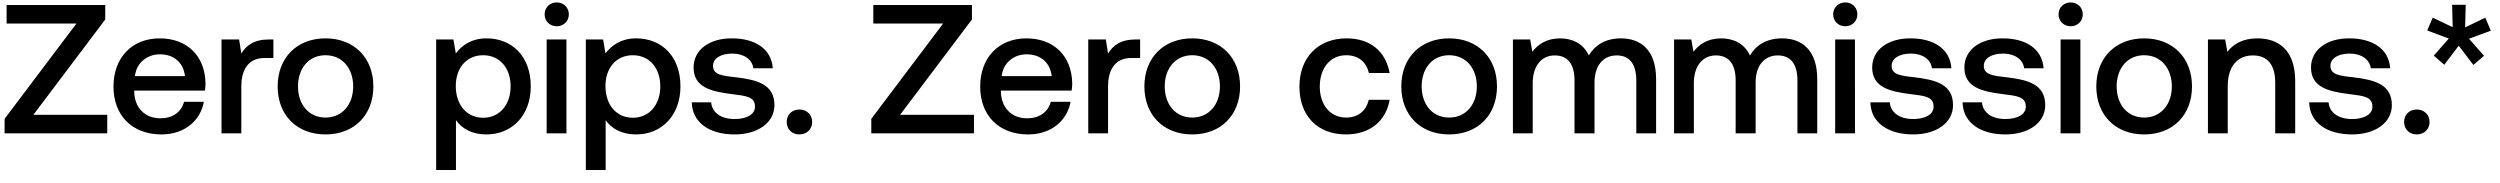 <svg width="150" height="11" viewBox="0 0 150 11" fill="none" xmlns="http://www.w3.org/2000/svg"><path d="M.396 1.411h4.191L.275 7.131V8h6.16V6.889H2.002l4.312-5.72V.3H.396v1.111zm9.295 6.655c1.397 0 2.343-.847 2.54-1.958h-1.187c-.165.627-.693.99-1.42.99-.934 0-1.54-.627-1.572-1.584v-.077h4.246c.022-.154.033-.308.033-.451-.033-1.65-1.122-2.684-2.75-2.684-1.661 0-2.772 1.155-2.772 2.893 0 1.727 1.11 2.871 2.882 2.871zM8.096 4.568c.088-.803.737-1.309 1.496-1.309.825 0 1.408.473 1.507 1.309H8.096zm8.044-2.2c-.924 0-1.375.374-1.661.847l-.132-.847h-1.056V8h1.188V5.173c0-.869.341-1.694 1.397-1.694h.528V2.368h-.264zm3.39 5.698c1.716 0 2.871-1.155 2.871-2.882 0-1.716-1.155-2.882-2.87-2.882-1.717 0-2.872 1.166-2.872 2.882 0 1.727 1.155 2.882 2.871 2.882zm0-1.012c-1 0-1.65-.781-1.65-1.87s.65-1.87 1.65-1.87c1.001 0 1.661.781 1.661 1.87s-.66 1.87-1.66 1.87zm9.655-4.752c-.88 0-1.463.407-1.837.902l-.143-.836H26.17V10.2h1.188V7.208c.352.506.957.858 1.826.858 1.54 0 2.662-1.144 2.662-2.882 0-1.804-1.122-2.882-2.662-2.882zm-.198 4.763c-.99 0-1.64-.781-1.64-1.903 0-1.089.65-1.848 1.64-1.848.99 0 1.65.759 1.65 1.87 0 1.1-.66 1.881-1.65 1.881zm4.417-5.489c.407 0 .726-.297.726-.715s-.32-.715-.726-.715c-.407 0-.726.297-.726.715s.319.715.726.715zM32.799 8h1.188V2.368h-1.188V8zm5.366-5.698c-.88 0-1.463.407-1.837.902l-.143-.836h-1.034V10.2h1.188V7.208c.352.506.957.858 1.826.858 1.54 0 2.662-1.144 2.662-2.882 0-1.804-1.122-2.882-2.662-2.882zm-.198 4.763c-.99 0-1.639-.781-1.639-1.903 0-1.089.65-1.848 1.64-1.848.99 0 1.65.759 1.65 1.87 0 1.1-.66 1.881-1.65 1.881zm3.538-.924c.033 1.221 1.067 1.925 2.574 1.925 1.364 0 2.387-.682 2.387-1.76 0-1.254-1.045-1.518-2.332-1.672-.814-.088-1.353-.154-1.353-.682 0-.451.462-.737 1.166-.737s1.188.363 1.254.88h1.166c-.077-1.155-1.056-1.793-2.442-1.793-1.353-.011-2.31.682-2.31 1.749 0 1.166 1.012 1.441 2.3 1.595.868.11 1.385.154 1.385.759 0 .451-.484.737-1.22.737-.859 0-1.365-.418-1.409-1.001h-1.166zm5.697 1.177c0 .44.319.748.759.748s.77-.308.77-.748-.33-.748-.77-.748-.76.308-.76.748zm5.197-5.907h4.19l-4.311 5.72V8h6.16V6.889h-4.433l4.312-5.72V.3h-5.918v1.111zm9.294 6.655c1.398 0 2.344-.847 2.541-1.958h-1.187c-.165.627-.694.99-1.42.99-.934 0-1.54-.627-1.573-1.584v-.077H64.3c.023-.154.034-.308.034-.451-.034-1.65-1.123-2.684-2.75-2.684-1.662 0-2.773 1.155-2.773 2.893 0 1.727 1.111 2.871 2.883 2.871zM60.1 4.568c.088-.803.737-1.309 1.495-1.309.825 0 1.408.473 1.508 1.309h-3.003zm8.044-2.2c-.924 0-1.375.374-1.661.847l-.132-.847h-1.056V8h1.188V5.173c0-.869.34-1.694 1.397-1.694h.528V2.368h-.264zm3.39 5.698c1.716 0 2.871-1.155 2.871-2.882 0-1.716-1.155-2.882-2.87-2.882-1.717 0-2.872 1.166-2.872 2.882 0 1.727 1.155 2.882 2.871 2.882zm0-1.012c-1 0-1.65-.781-1.65-1.87s.65-1.87 1.65-1.87c1.001 0 1.661.781 1.661 1.87s-.66 1.87-1.66 1.87zm9.226 1.012c1.44 0 2.398-.803 2.618-2.079h-1.254c-.143.649-.627 1.067-1.353 1.067-.957 0-1.584-.759-1.584-1.859 0-1.111.627-1.881 1.584-1.881.737 0 1.21.407 1.364 1.067h1.243c-.231-1.276-1.133-2.079-2.585-2.079-1.705 0-2.827 1.155-2.827 2.893 0 1.76 1.089 2.871 2.794 2.871zm6.19 0c1.715 0 2.87-1.155 2.87-2.882 0-1.716-1.155-2.882-2.87-2.882-1.717 0-2.872 1.166-2.872 2.882 0 1.727 1.155 2.882 2.871 2.882zm0-1.012c-1.002 0-1.65-.781-1.65-1.87s.648-1.87 1.65-1.87c1 0 1.66.781 1.66 1.87s-.66 1.87-1.66 1.87zm10.304-4.752c-.924 0-1.562.407-1.925 1.023-.34-.726-1-1.023-1.738-1.023-.847.011-1.33.385-1.65.803l-.132-.737h-1.034V8h1.188V4.986c0-1.001.506-1.661 1.32-1.661.781 0 1.188.517 1.188 1.507V8h1.2V4.953c0-1.012.516-1.628 1.33-1.628.77 0 1.177.517 1.177 1.507V8h1.188V4.755c0-1.782-.946-2.453-2.112-2.453zm9.668 0c-.924 0-1.562.407-1.925 1.023-.341-.726-1.001-1.023-1.738-1.023-.847.011-1.331.385-1.65.803l-.132-.737h-1.034V8h1.188V4.986c0-1.001.506-1.661 1.32-1.661.781 0 1.188.517 1.188 1.507V8h1.199V4.953c0-1.012.517-1.628 1.331-1.628.77 0 1.177.517 1.177 1.507V8h1.188V4.755c0-1.782-.946-2.453-2.112-2.453zm3.794-.726c.407 0 .726-.297.726-.715s-.319-.715-.726-.715-.726.297-.726.715.319.715.726.715zM110.11 8h1.188V2.368h-1.188V8zm2.111-1.859c.033 1.221 1.067 1.925 2.574 1.925 1.364 0 2.387-.682 2.387-1.76 0-1.254-1.045-1.518-2.332-1.672-.814-.088-1.353-.154-1.353-.682 0-.451.462-.737 1.166-.737s1.188.363 1.254.88h1.166c-.077-1.155-1.056-1.793-2.442-1.793-1.353-.011-2.31.682-2.31 1.749 0 1.166 1.012 1.441 2.299 1.595.869.11 1.386.154 1.386.759 0 .451-.484.737-1.221.737-.858 0-1.364-.418-1.408-1.001h-1.166zm5.532 0c.033 1.221 1.067 1.925 2.574 1.925 1.364 0 2.387-.682 2.387-1.76 0-1.254-1.045-1.518-2.332-1.672-.814-.088-1.353-.154-1.353-.682 0-.451.462-.737 1.166-.737s1.188.363 1.254.88h1.166c-.077-1.155-1.056-1.793-2.442-1.793-1.353-.011-2.31.682-2.31 1.749 0 1.166 1.012 1.441 2.299 1.595.869.11 1.386.154 1.386.759 0 .451-.484.737-1.221.737-.858 0-1.364-.418-1.408-1.001h-1.166zm6.487-4.565c.407 0 .726-.297.726-.715s-.319-.715-.726-.715-.726.297-.726.715.319.715.726.715zM123.635 8h1.188V2.368h-1.188V8zm5.014.066c1.716 0 2.871-1.155 2.871-2.882 0-1.716-1.155-2.882-2.871-2.882s-2.871 1.166-2.871 2.882c0 1.727 1.155 2.882 2.871 2.882zm0-1.012c-1.001 0-1.65-.781-1.65-1.87s.649-1.87 1.65-1.87 1.661.781 1.661 1.87-.66 1.87-1.661 1.87zm6.797-4.752c-.913 0-1.452.363-1.804.803l-.132-.737h-1.034V8h1.188V5.162c0-1.144.561-1.837 1.507-1.837.891 0 1.342.572 1.342 1.639V8h1.199V4.865c0-1.881-1.023-2.563-2.266-2.563zm3.104 3.839c.033 1.221 1.067 1.925 2.574 1.925 1.364 0 2.387-.682 2.387-1.76 0-1.254-1.045-1.518-2.332-1.672-.814-.088-1.353-.154-1.353-.682 0-.451.462-.737 1.166-.737s1.188.363 1.254.88h1.166c-.077-1.155-1.056-1.793-2.442-1.793-1.353-.011-2.31.682-2.31 1.749 0 1.166 1.012 1.441 2.299 1.595.869.11 1.386.154 1.386.759 0 .451-.484.737-1.221.737-.858 0-1.364-.418-1.408-1.001h-1.166zm5.696 1.177c0 .44.319.748.759.748s.77-.308.77-.748-.33-.748-.77-.748-.759.308-.759.748zm4.873-6.259l-1.21.583.033-1.353h-.814l.033 1.342-1.199-.572-.33.77 1.298.484-.902 1.023.627.55.869-1.144.88 1.155.638-.55-.902-1.023 1.309-.484-.33-.781z" fill="#000"/></svg>